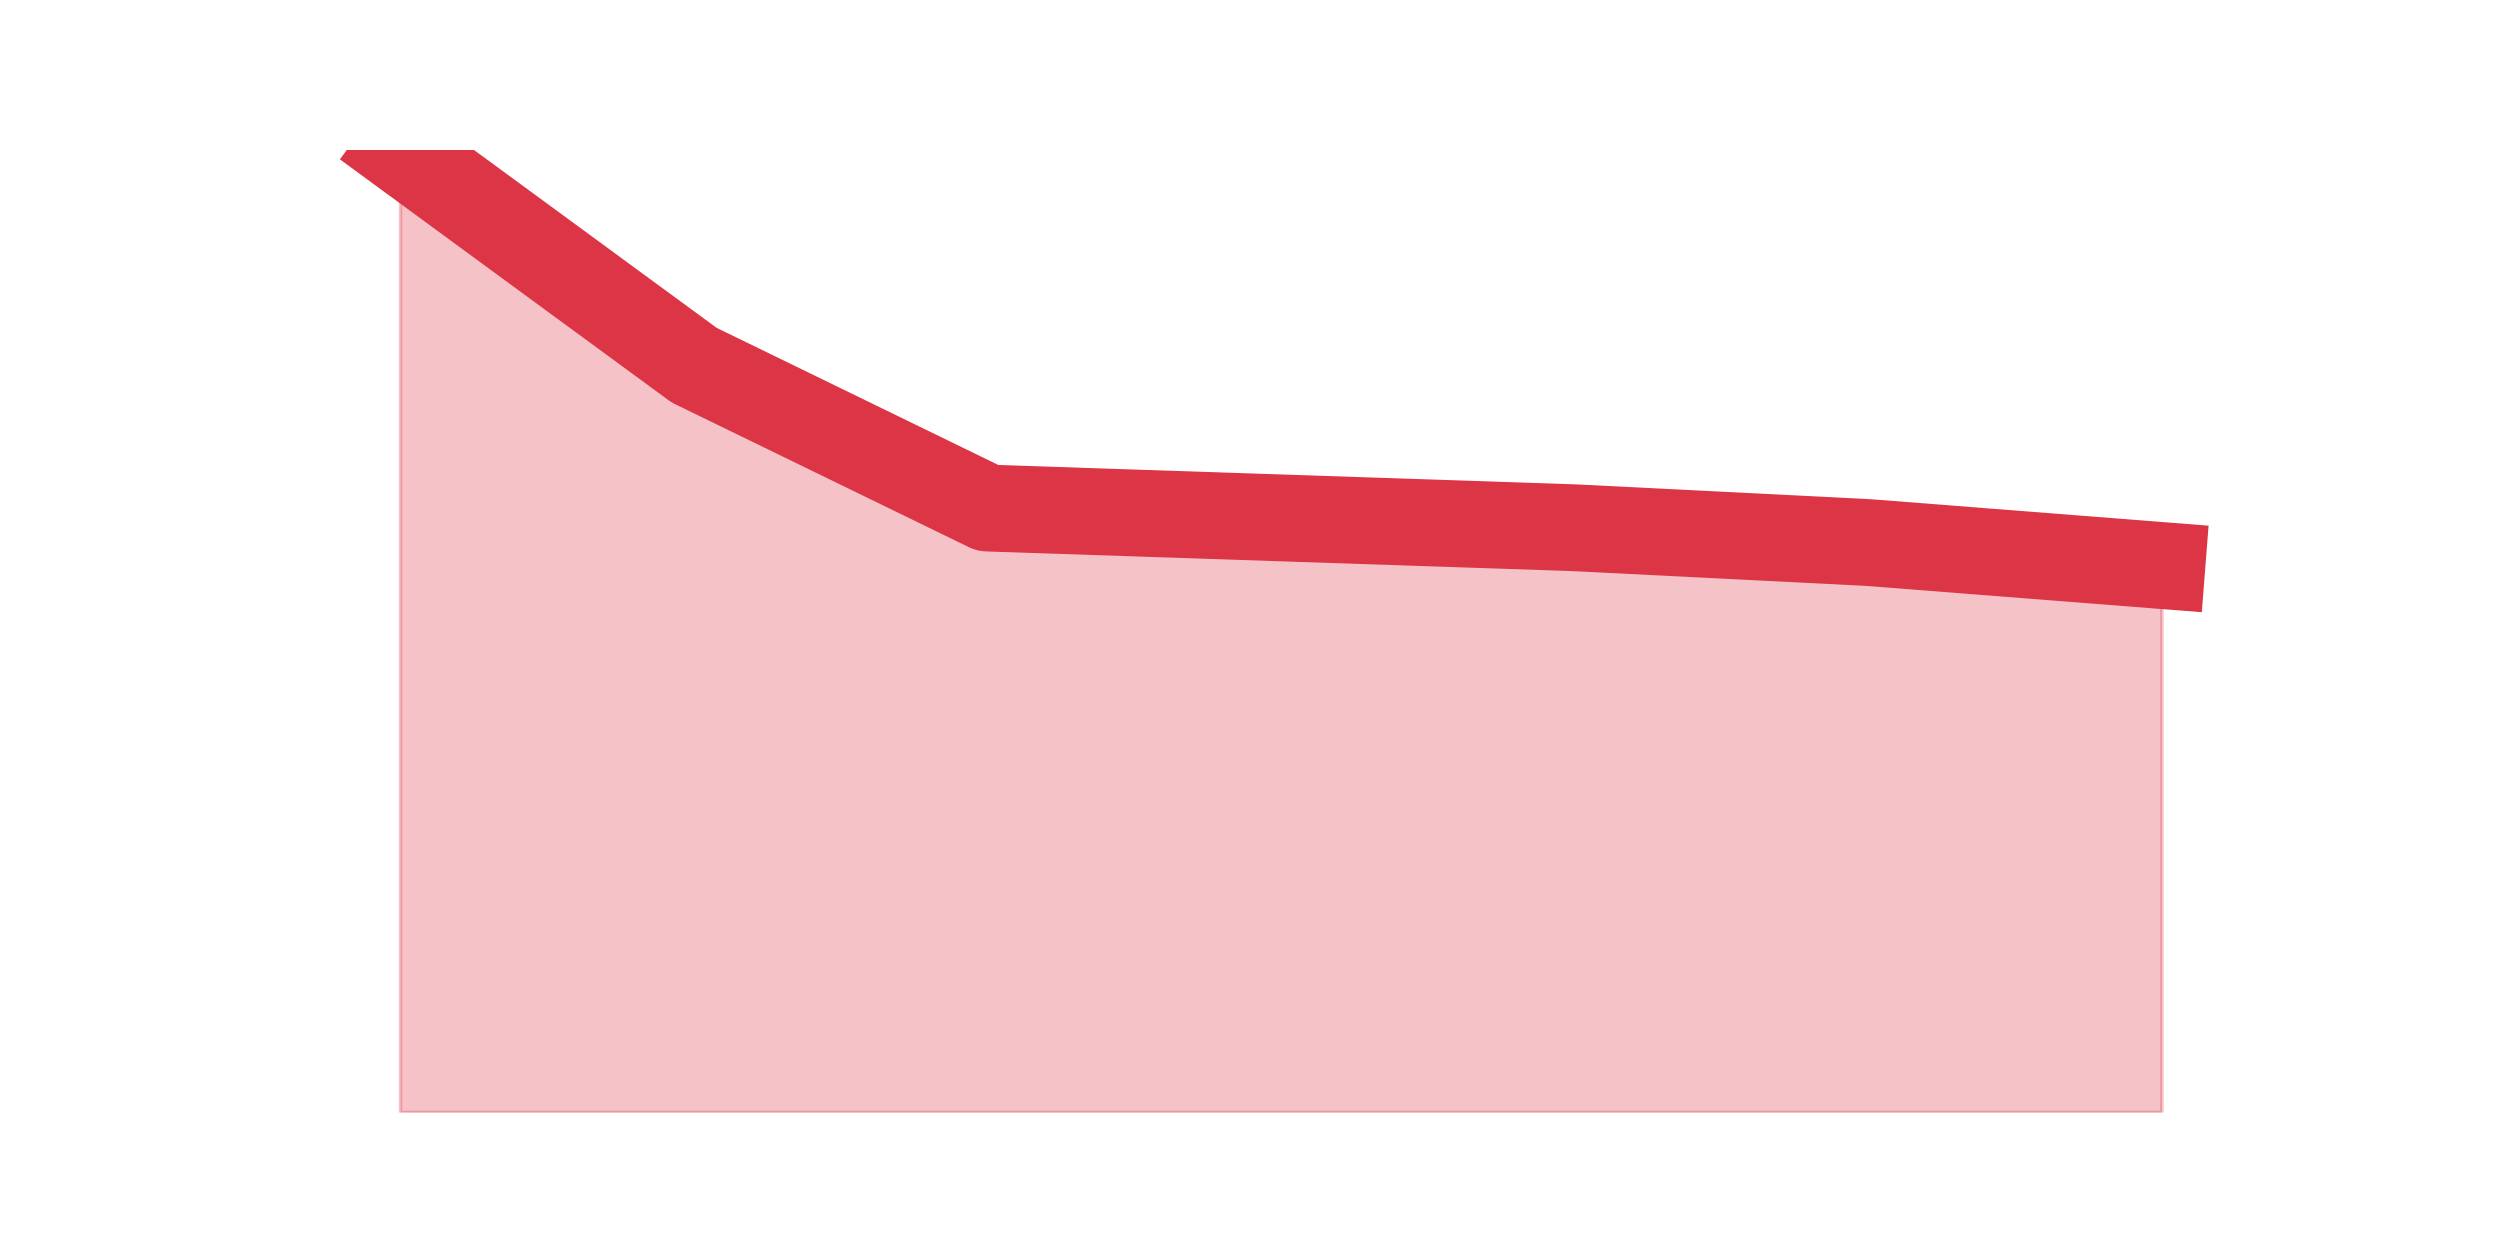 <?xml version="1.0" encoding="utf-8" standalone="no"?>
<!DOCTYPE svg PUBLIC "-//W3C//DTD SVG 1.1//EN"
  "http://www.w3.org/Graphics/SVG/1.1/DTD/svg11.dtd">
<svg height="360pt" version="1.1" viewBox="0 0 720 360" width="720pt" xmlns="http://www.w3.org/2000/svg" xmlns:xlink="http://www.w3.org/1999/xlink">
 <defs>
  <style type="text/css">*{stroke-linecap:butt;stroke-linejoin:round;}</style>
 </defs>
 <g id="figure_1">
  <g id="patch_1">
   <path d="M 0 360 
L 720 360 
L 720 0 
L 0 0 
z
" style="fill:none;"/>
  </g>
  <g id="axes_1">
   <g id="matplotlib.axis_1"/>
   <g id="matplotlib.axis_2"/>
   <g id="PolyCollection_1">
    <defs>
     <path d="M 115.364 -316.8 
L 115.364 -39.6 
L 199.909 -39.6 
L 284.455 -39.6 
L 369 -39.6 
L 453.545 -39.6 
L 538.091 -39.6 
L 622.636 -39.6 
L 622.636 -197.122 
L 622.636 -197.122 
L 538.091 -203.744 
L 453.545 -208.001 
L 369 -210.84 
L 284.455 -213.678 
L 199.909 -254.832 
L 115.364 -316.8 
z
" id="md85027ff9a" style="stroke:#dc3545;stroke-opacity:0.3;"/>
    </defs>
    <g clip-path="url(#p032856639b)">
     <use style="fill:#dc3545;fill-opacity:0.3;stroke:#dc3545;stroke-opacity:0.3;" x="0" xlink:href="#md85027ff9a" y="360"/>
    </g>
   </g>
   <g id="line2d_1">
    <path clip-path="url(#p032856639b)" d="M 115.364 43.2 
L 199.909 105.168 
L 284.455 146.322 
L 369 149.16 
L 453.545 151.999 
L 538.091 156.256 
L 622.636 162.878 
" style="fill:none;stroke:#dc3545;stroke-linecap:square;stroke-width:25;"/>
   </g>
  </g>
 </g>
 <defs>
  <clipPath id="p032856639b">
   <rect height="277.2" width="558" x="90" y="43.2"/>
  </clipPath>
 </defs>
</svg>

